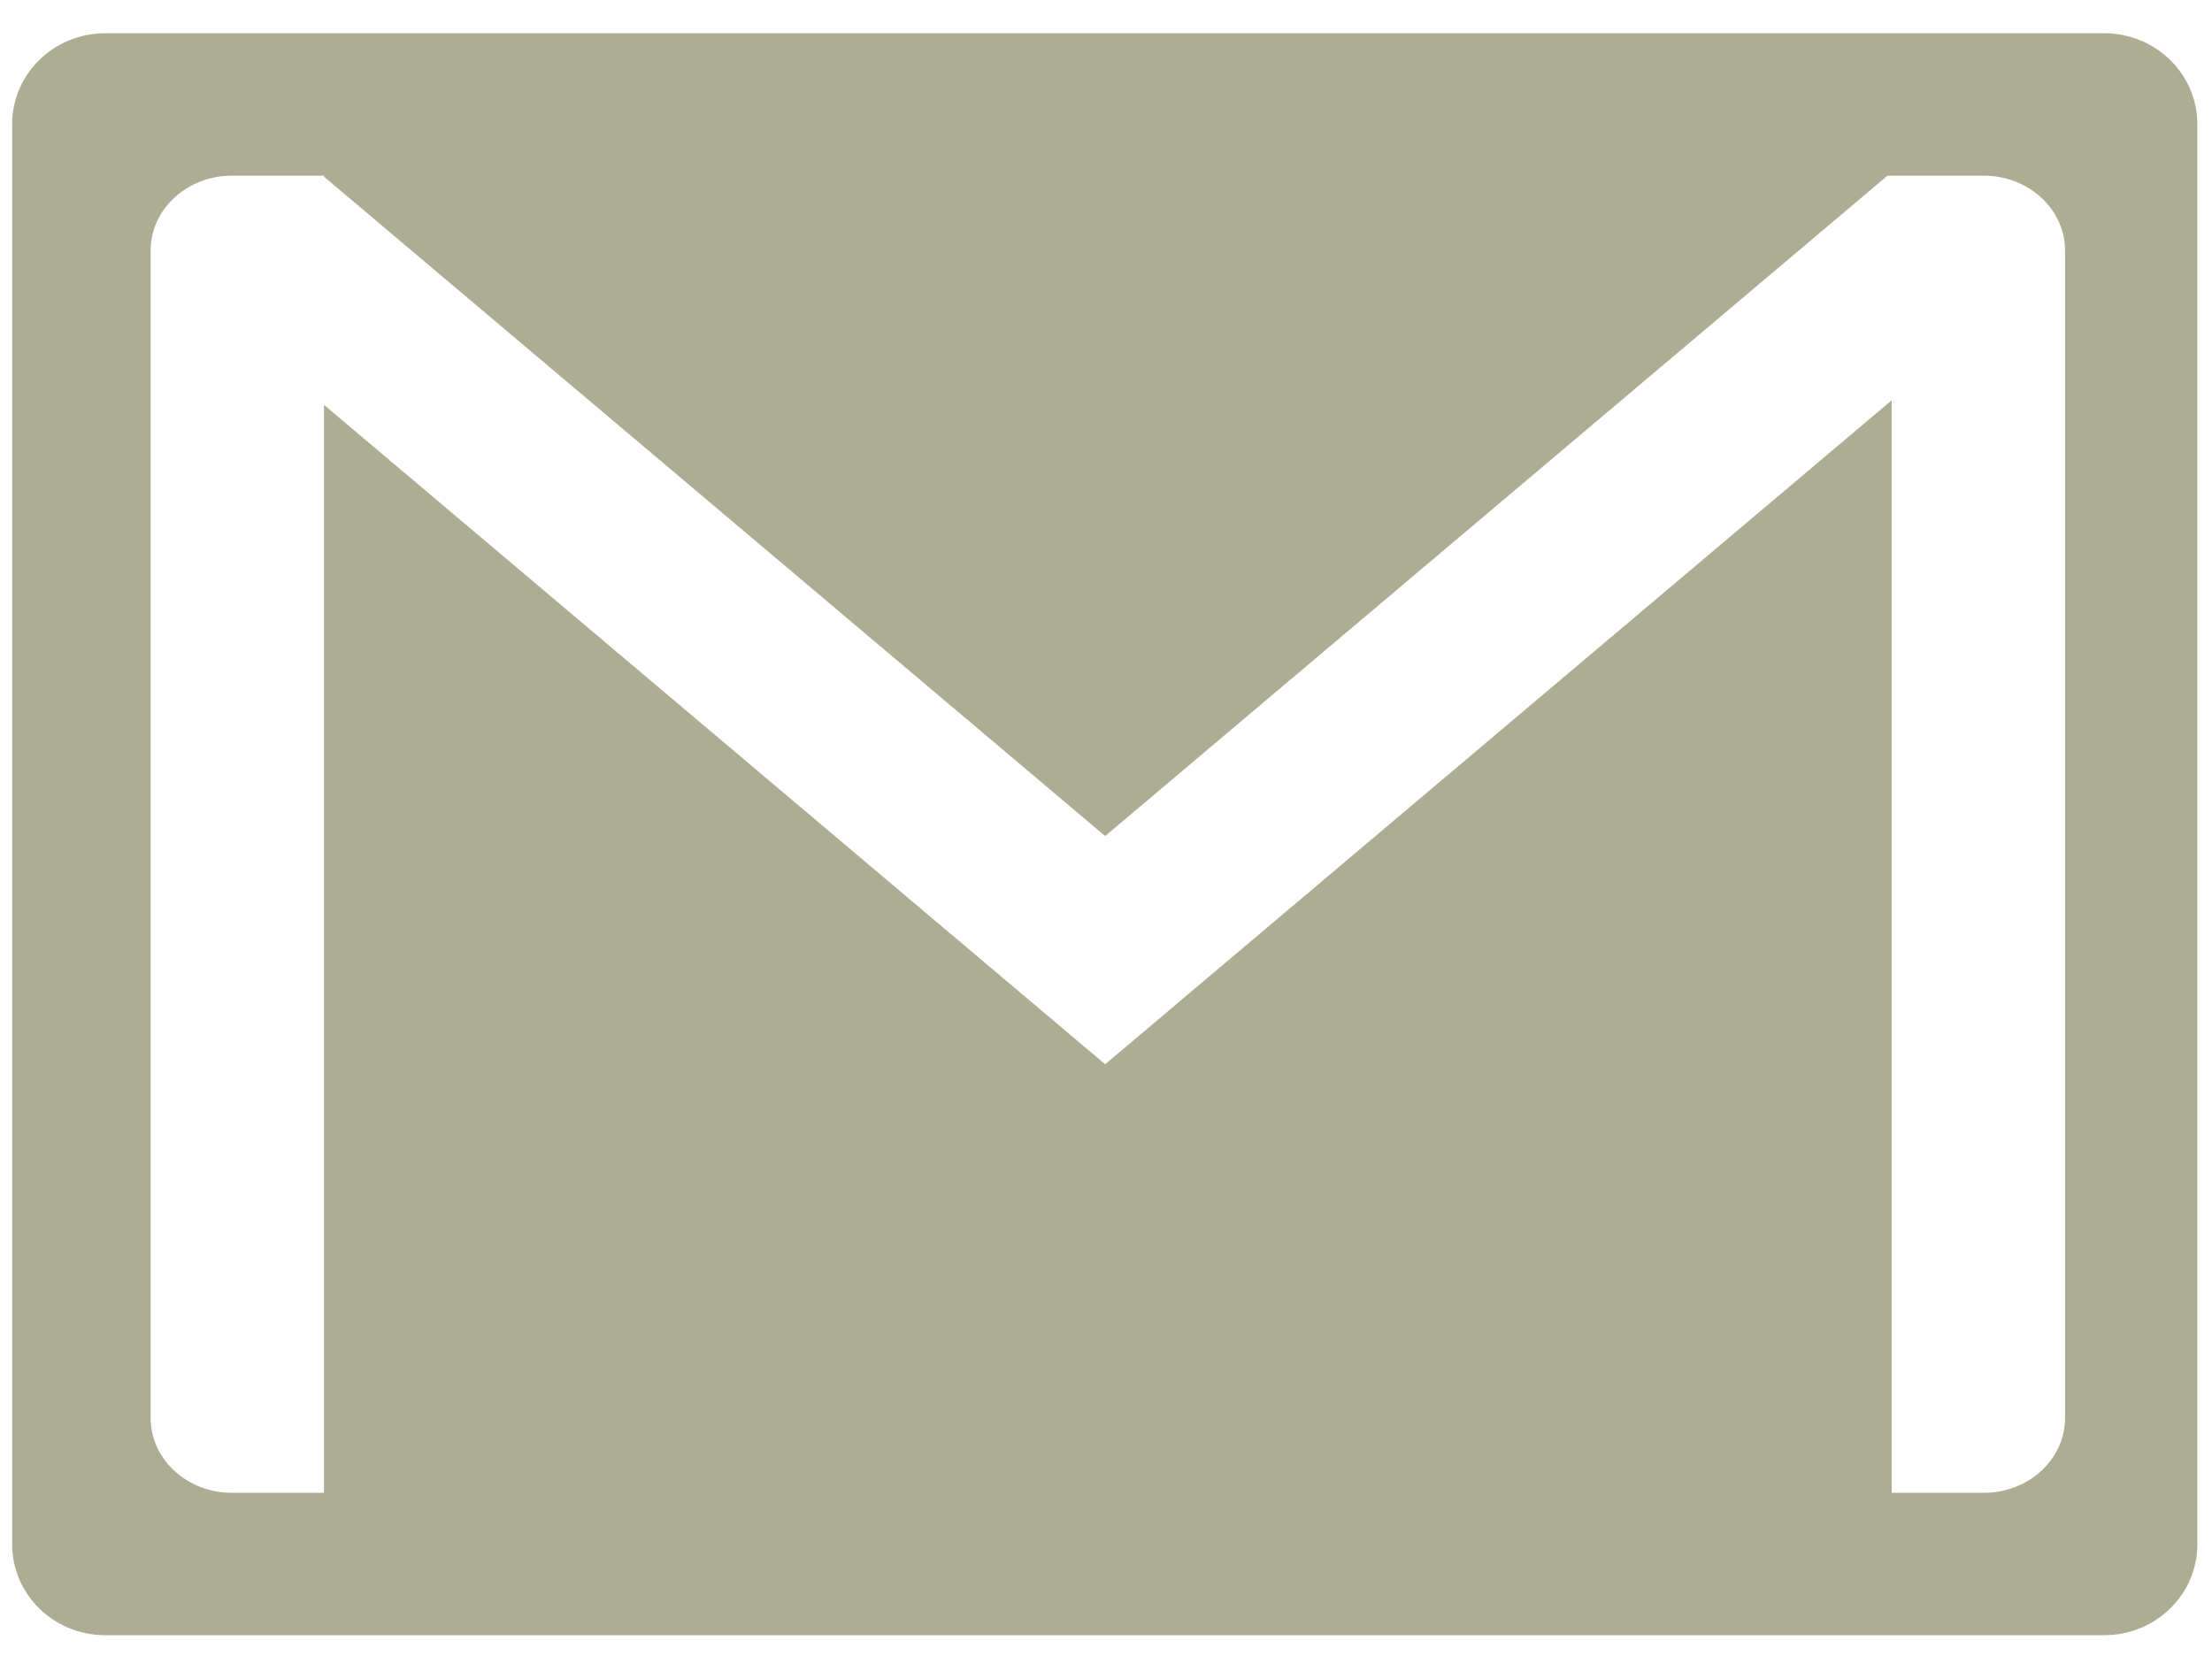 <svg width="45" height="34" viewBox="0 0 45 34" fill="none" xmlns="http://www.w3.org/2000/svg">
<path d="M42.81 0.677H2.139C1.094 0.677 0.247 1.506 0.247 2.527V31.423C0.247 32.445 1.094 33.273 2.139 33.273H42.81C43.855 33.273 44.702 32.445 44.702 31.423V2.527C44.702 1.506 43.855 0.677 42.81 0.677ZM42.01 28.855C42.01 29.695 41.27 30.376 40.358 30.376H38.484V8.145L22.483 21.656L6.591 8.238V30.376H4.718C3.805 30.376 3.065 29.695 3.065 28.855V5.096C3.065 4.256 3.805 3.575 4.718 3.575H5.476H6.567H6.591V3.595L22.483 17.012L38.398 3.575H39.489H40.357C41.27 3.575 42.01 4.256 42.01 5.096V28.855H42.01Z" fill="#ADAD93"/>
</svg>
